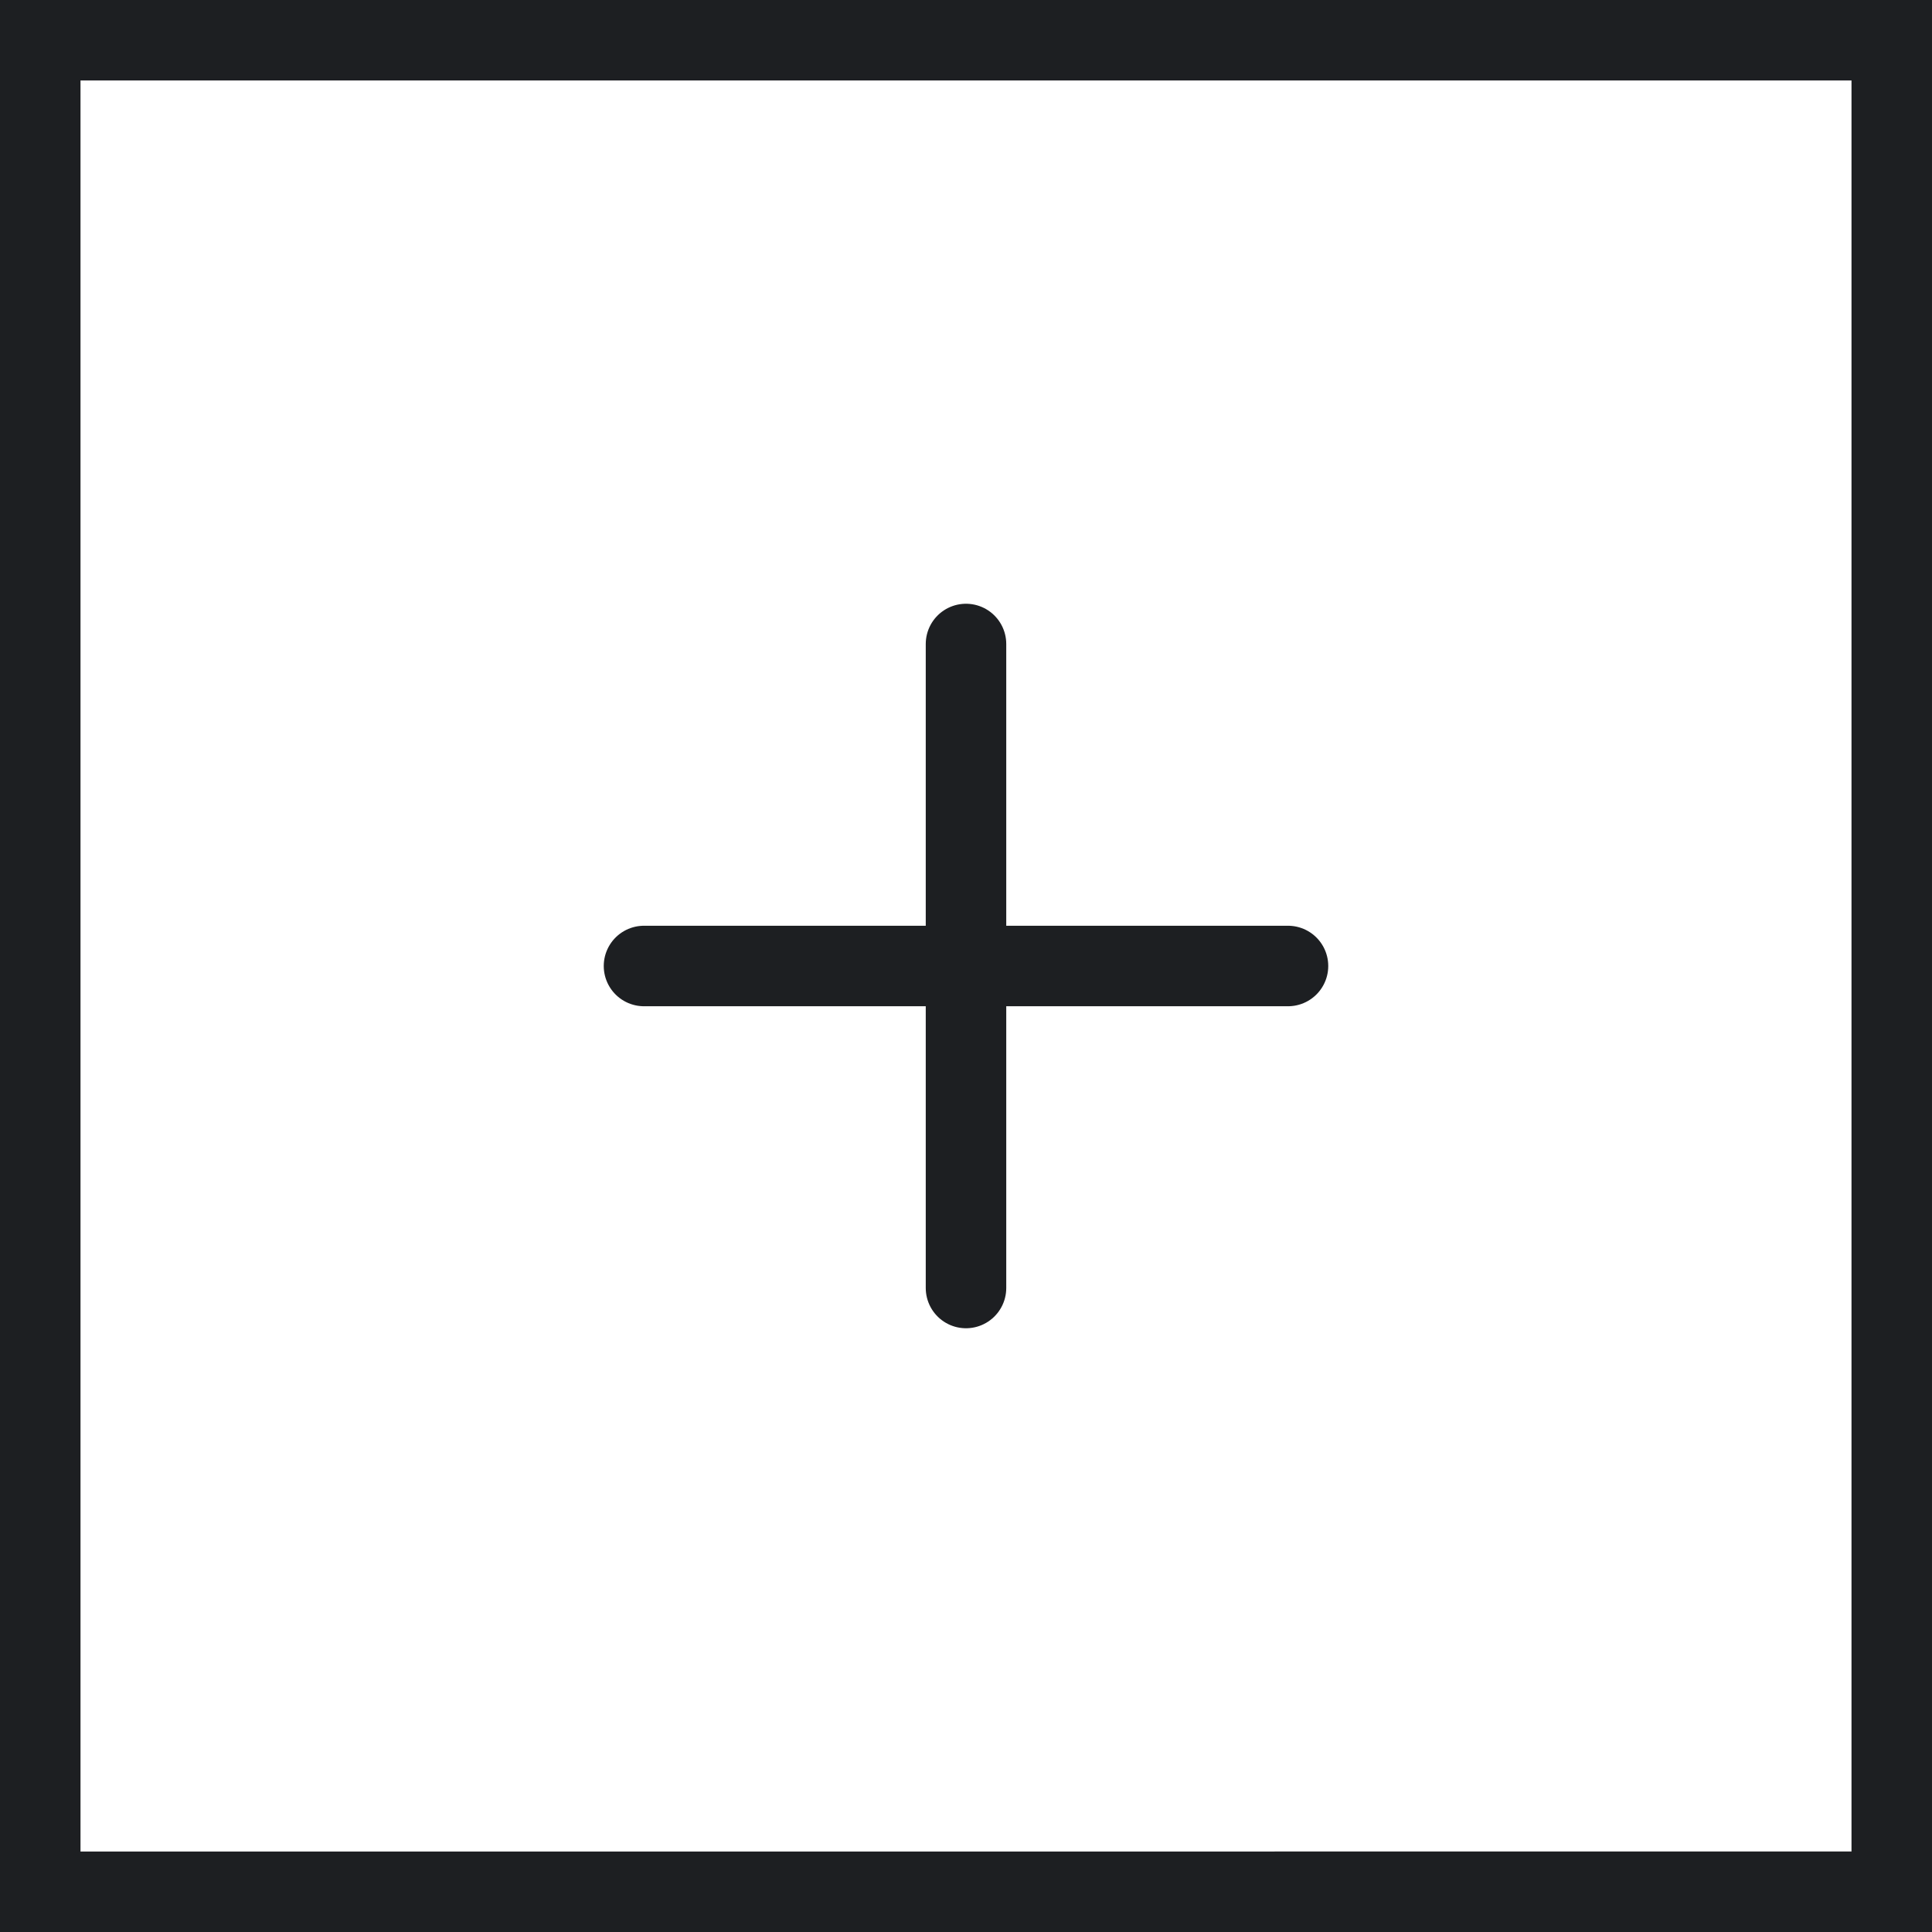 <svg width="24" height="24" fill="none" xmlns="http://www.w3.org/2000/svg"><path d="M12 8v8m-4-4h8" stroke="#1D1F22" stroke-linecap="round" stroke-linejoin="round"/><path stroke="#1D1F22" d="M.5.5h23v23H.5z"/></svg>